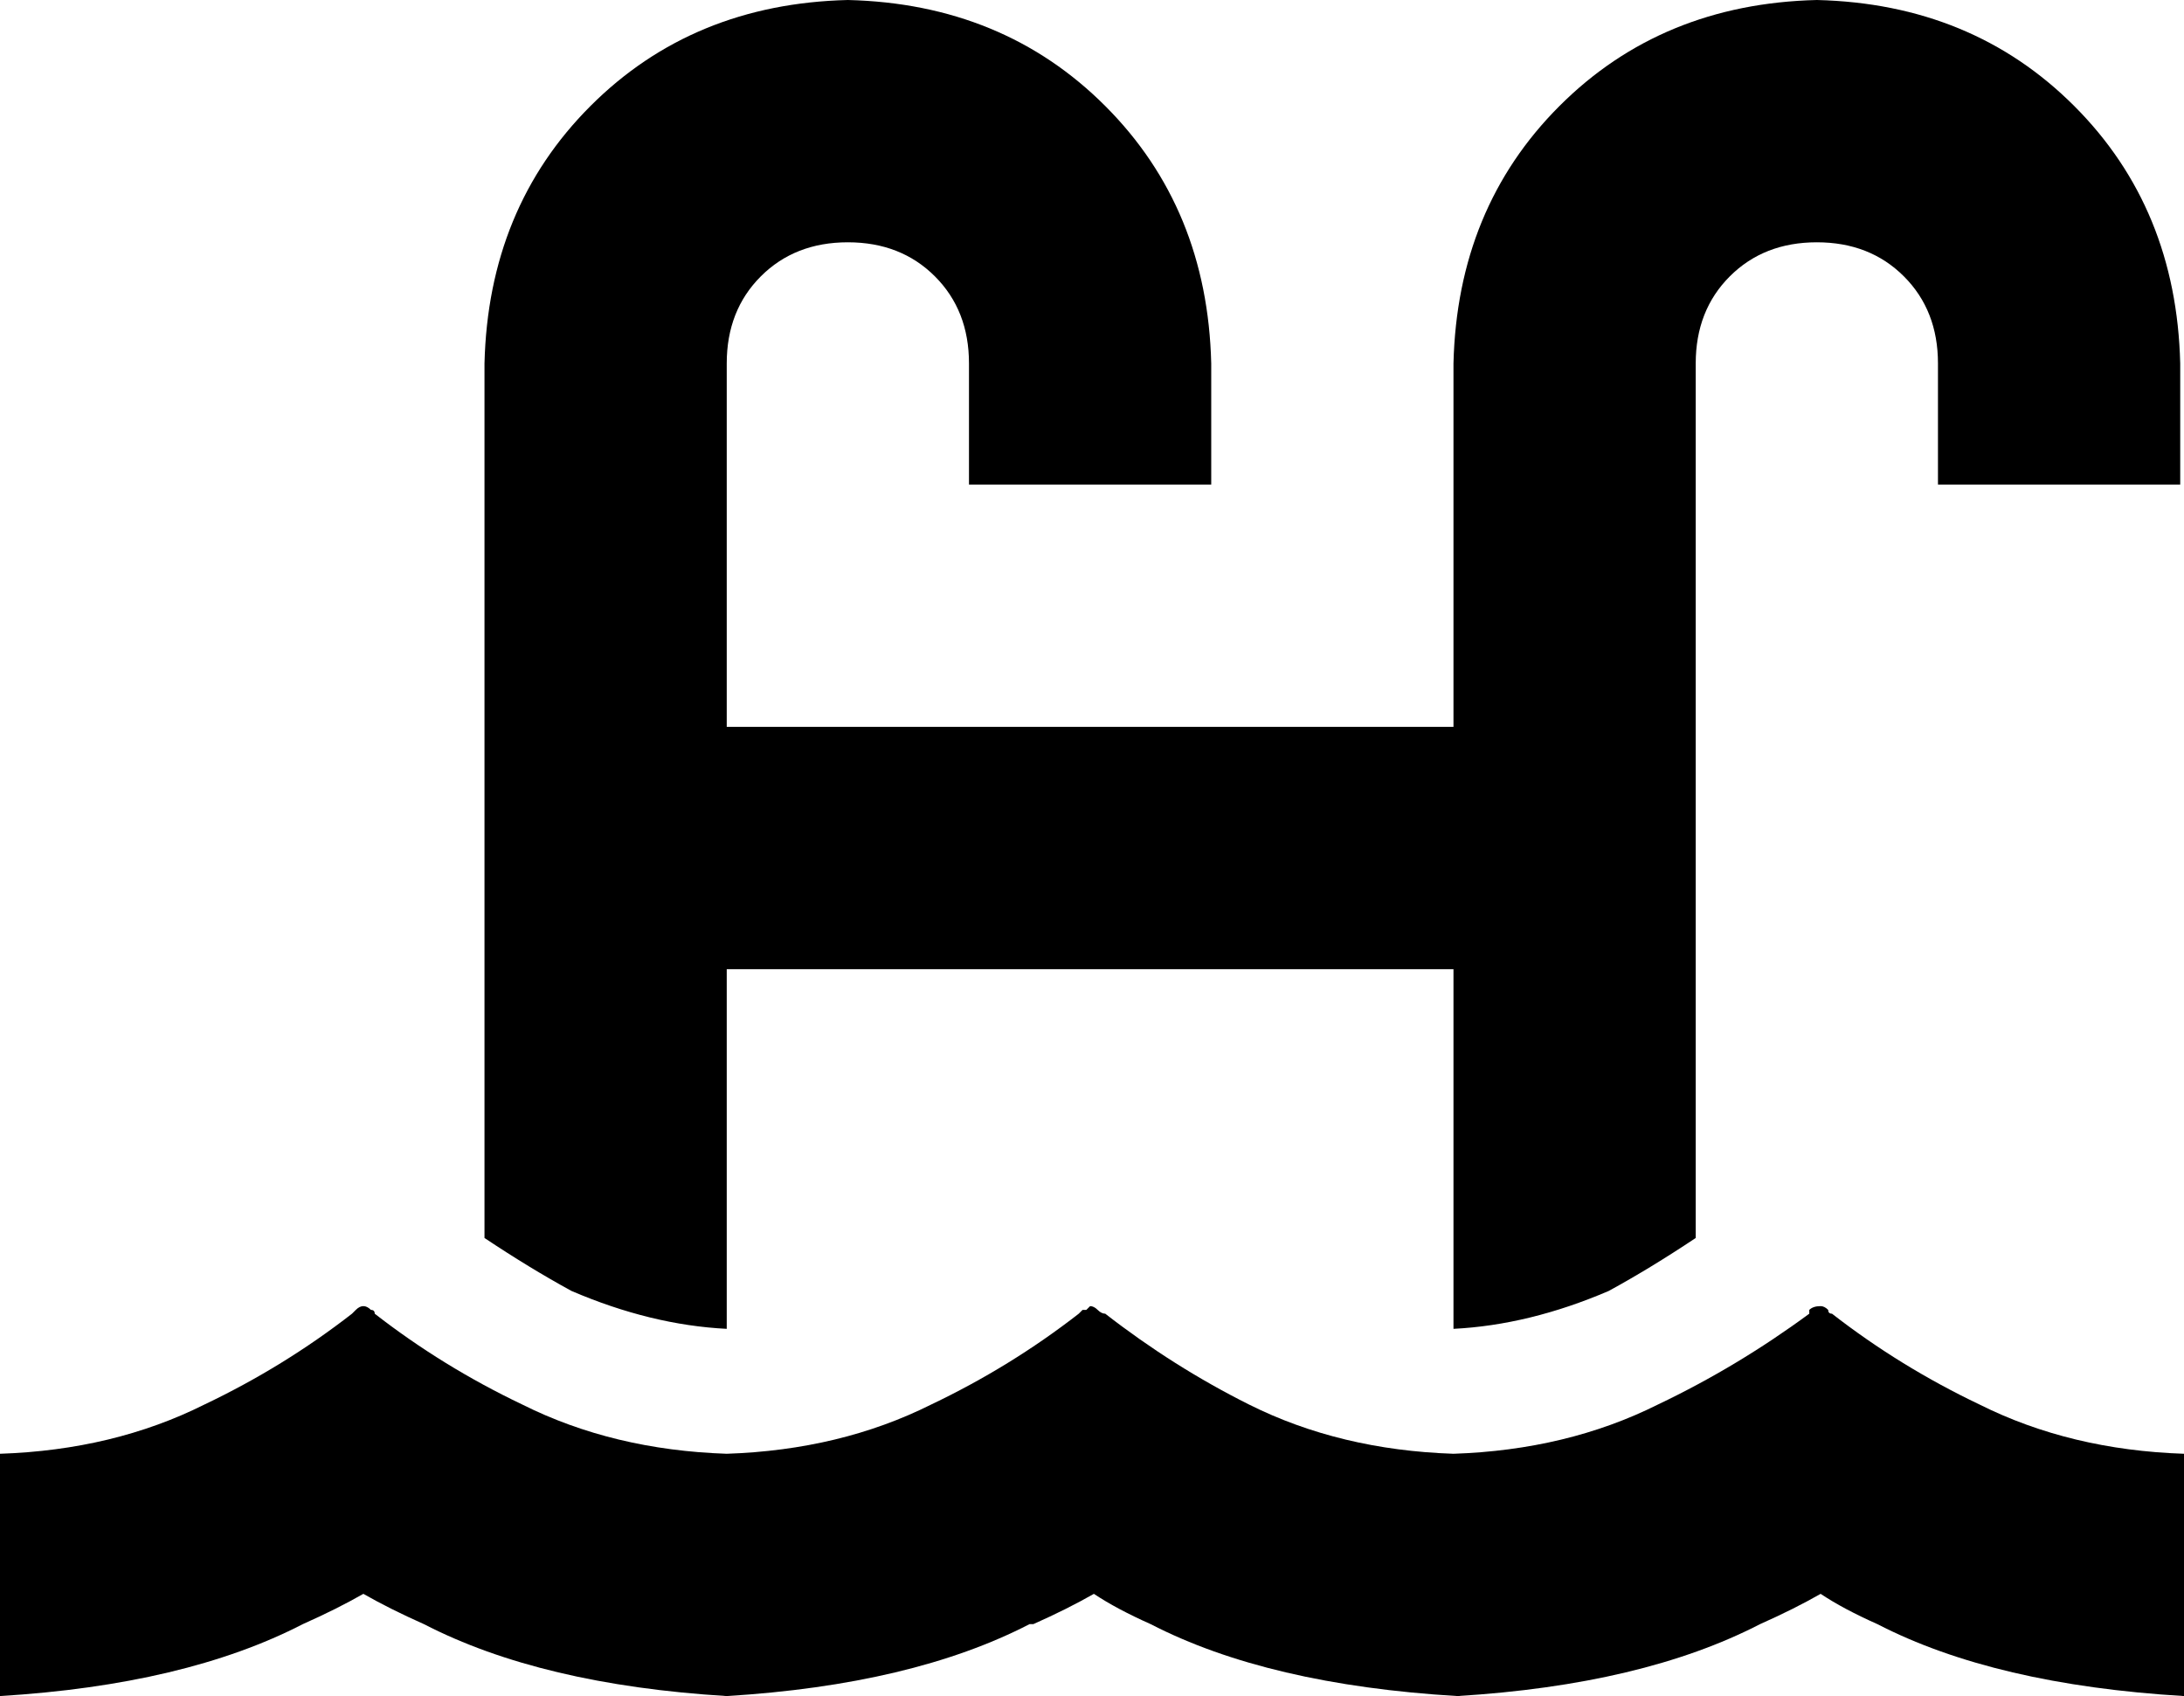 <svg viewBox="0 0 577 448">
  <path
    d="M 128 96 Q 129 55 156 28 L 156 28 Q 183 1 224 0 Q 265 1 292 28 Q 319 55 320 96 L 320 128 L 256 128 L 256 96 Q 256 82 247 73 Q 238 64 224 64 Q 210 64 201 73 Q 192 82 192 96 L 192 192 L 384 192 L 384 96 Q 385 55 412 28 Q 439 1 480 0 Q 521 1 548 28 Q 575 55 576 96 L 576 128 L 512 128 L 512 96 Q 512 82 503 73 Q 494 64 480 64 Q 466 64 457 73 Q 448 82 448 96 L 448 327 Q 436 335 425 341 Q 404 350 384 351 L 384 256 L 192 256 L 192 351 Q 172 350 151 341 Q 140 335 128 327 L 128 96 L 128 96 Z M 272 429 Q 241 445 192 448 Q 143 445 112 429 Q 103 425 96 421 Q 89 425 80 429 Q 49 445 0 448 L 0 384 Q 30 383 54 371 Q 75 361 93 347 Q 94 346 94 346 Q 95 345 96 345 Q 97 345 98 346 Q 99 346 99 347 Q 117 361 138 371 Q 162 383 192 384 Q 222 383 246 371 Q 267 361 285 347 Q 286 346 286 346 Q 286 346 287 346 Q 288 345 288 345 Q 289 345 290 346 Q 291 347 292 347 Q 310 361 330 371 Q 354 383 384 384 Q 414 383 438 371 Q 459 361 478 347 Q 478 346 478 346 Q 479 345 481 345 Q 482 345 483 346 Q 483 347 484 347 Q 502 361 523 371 Q 547 383 577 384 L 577 448 Q 527 445 496 429 Q 487 425 481 421 Q 474 425 465 429 Q 434 445 385 448 Q 335 445 304 429 Q 295 425 289 421 Q 282 425 273 429 L 272 429 Z"
  />
</svg>
